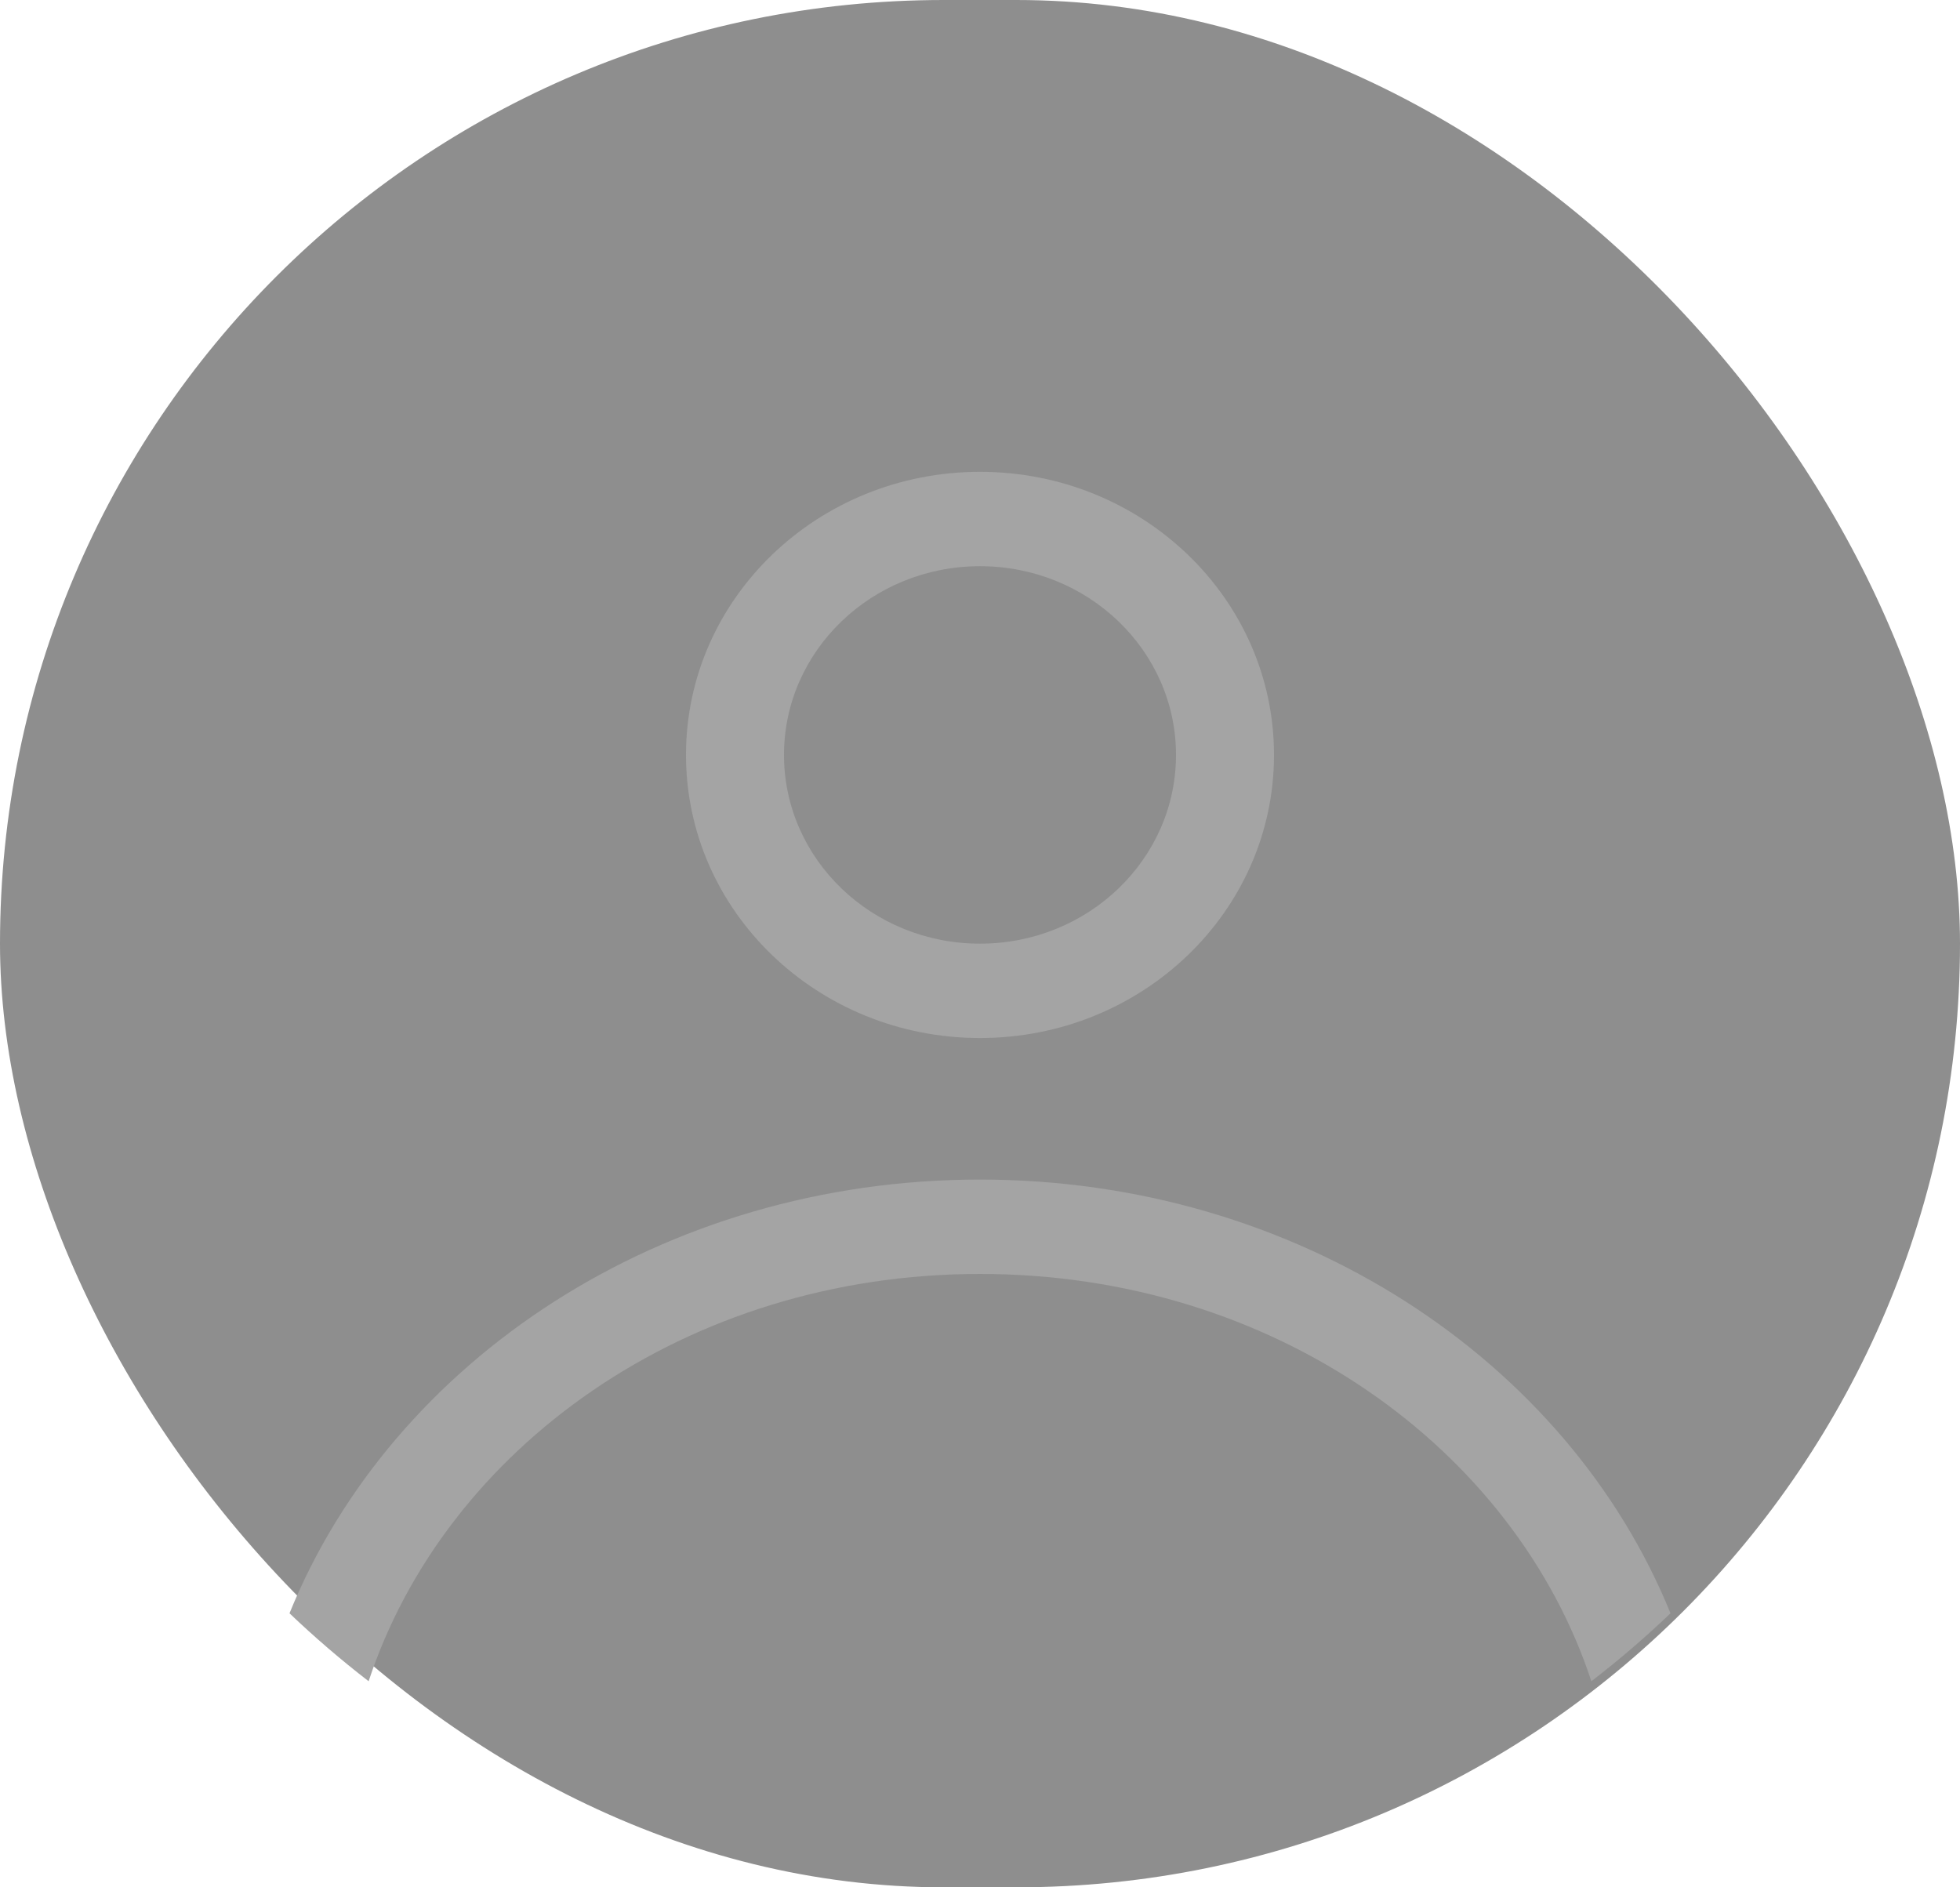 <svg width="27" height="26" viewBox="0 0 27 26" fill="none" xmlns="http://www.w3.org/2000/svg">
<rect width="27" height="26" rx="13" fill="#8E8E8E"/>
<path fill-rule="evenodd" clip-rule="evenodd" d="M17.55 10.4C17.55 12.554 15.737 14.3 13.5 14.3C11.263 14.3 9.45 12.554 9.45 10.4C9.45 8.246 11.263 6.5 13.5 6.5C15.737 6.5 17.55 8.246 17.55 10.4ZM16.2 10.4C16.2 11.836 14.991 13 13.5 13C12.009 13 10.8 11.836 10.8 10.4C10.8 8.964 12.009 7.8 13.5 7.8C14.991 7.8 16.2 8.964 16.2 10.4Z" fill="#A4A4A4"/>
<path d="M13.5 16.25C9.13 16.25 5.406 18.738 3.988 22.225C4.334 22.555 4.698 22.868 5.078 23.161C6.135 19.96 9.448 17.55 13.5 17.55C17.552 17.55 20.866 19.96 21.922 23.161C22.303 22.868 22.667 22.555 23.012 22.225C21.594 18.738 17.87 16.25 13.5 16.25Z" fill="#A4A4A4"/>
</svg>
